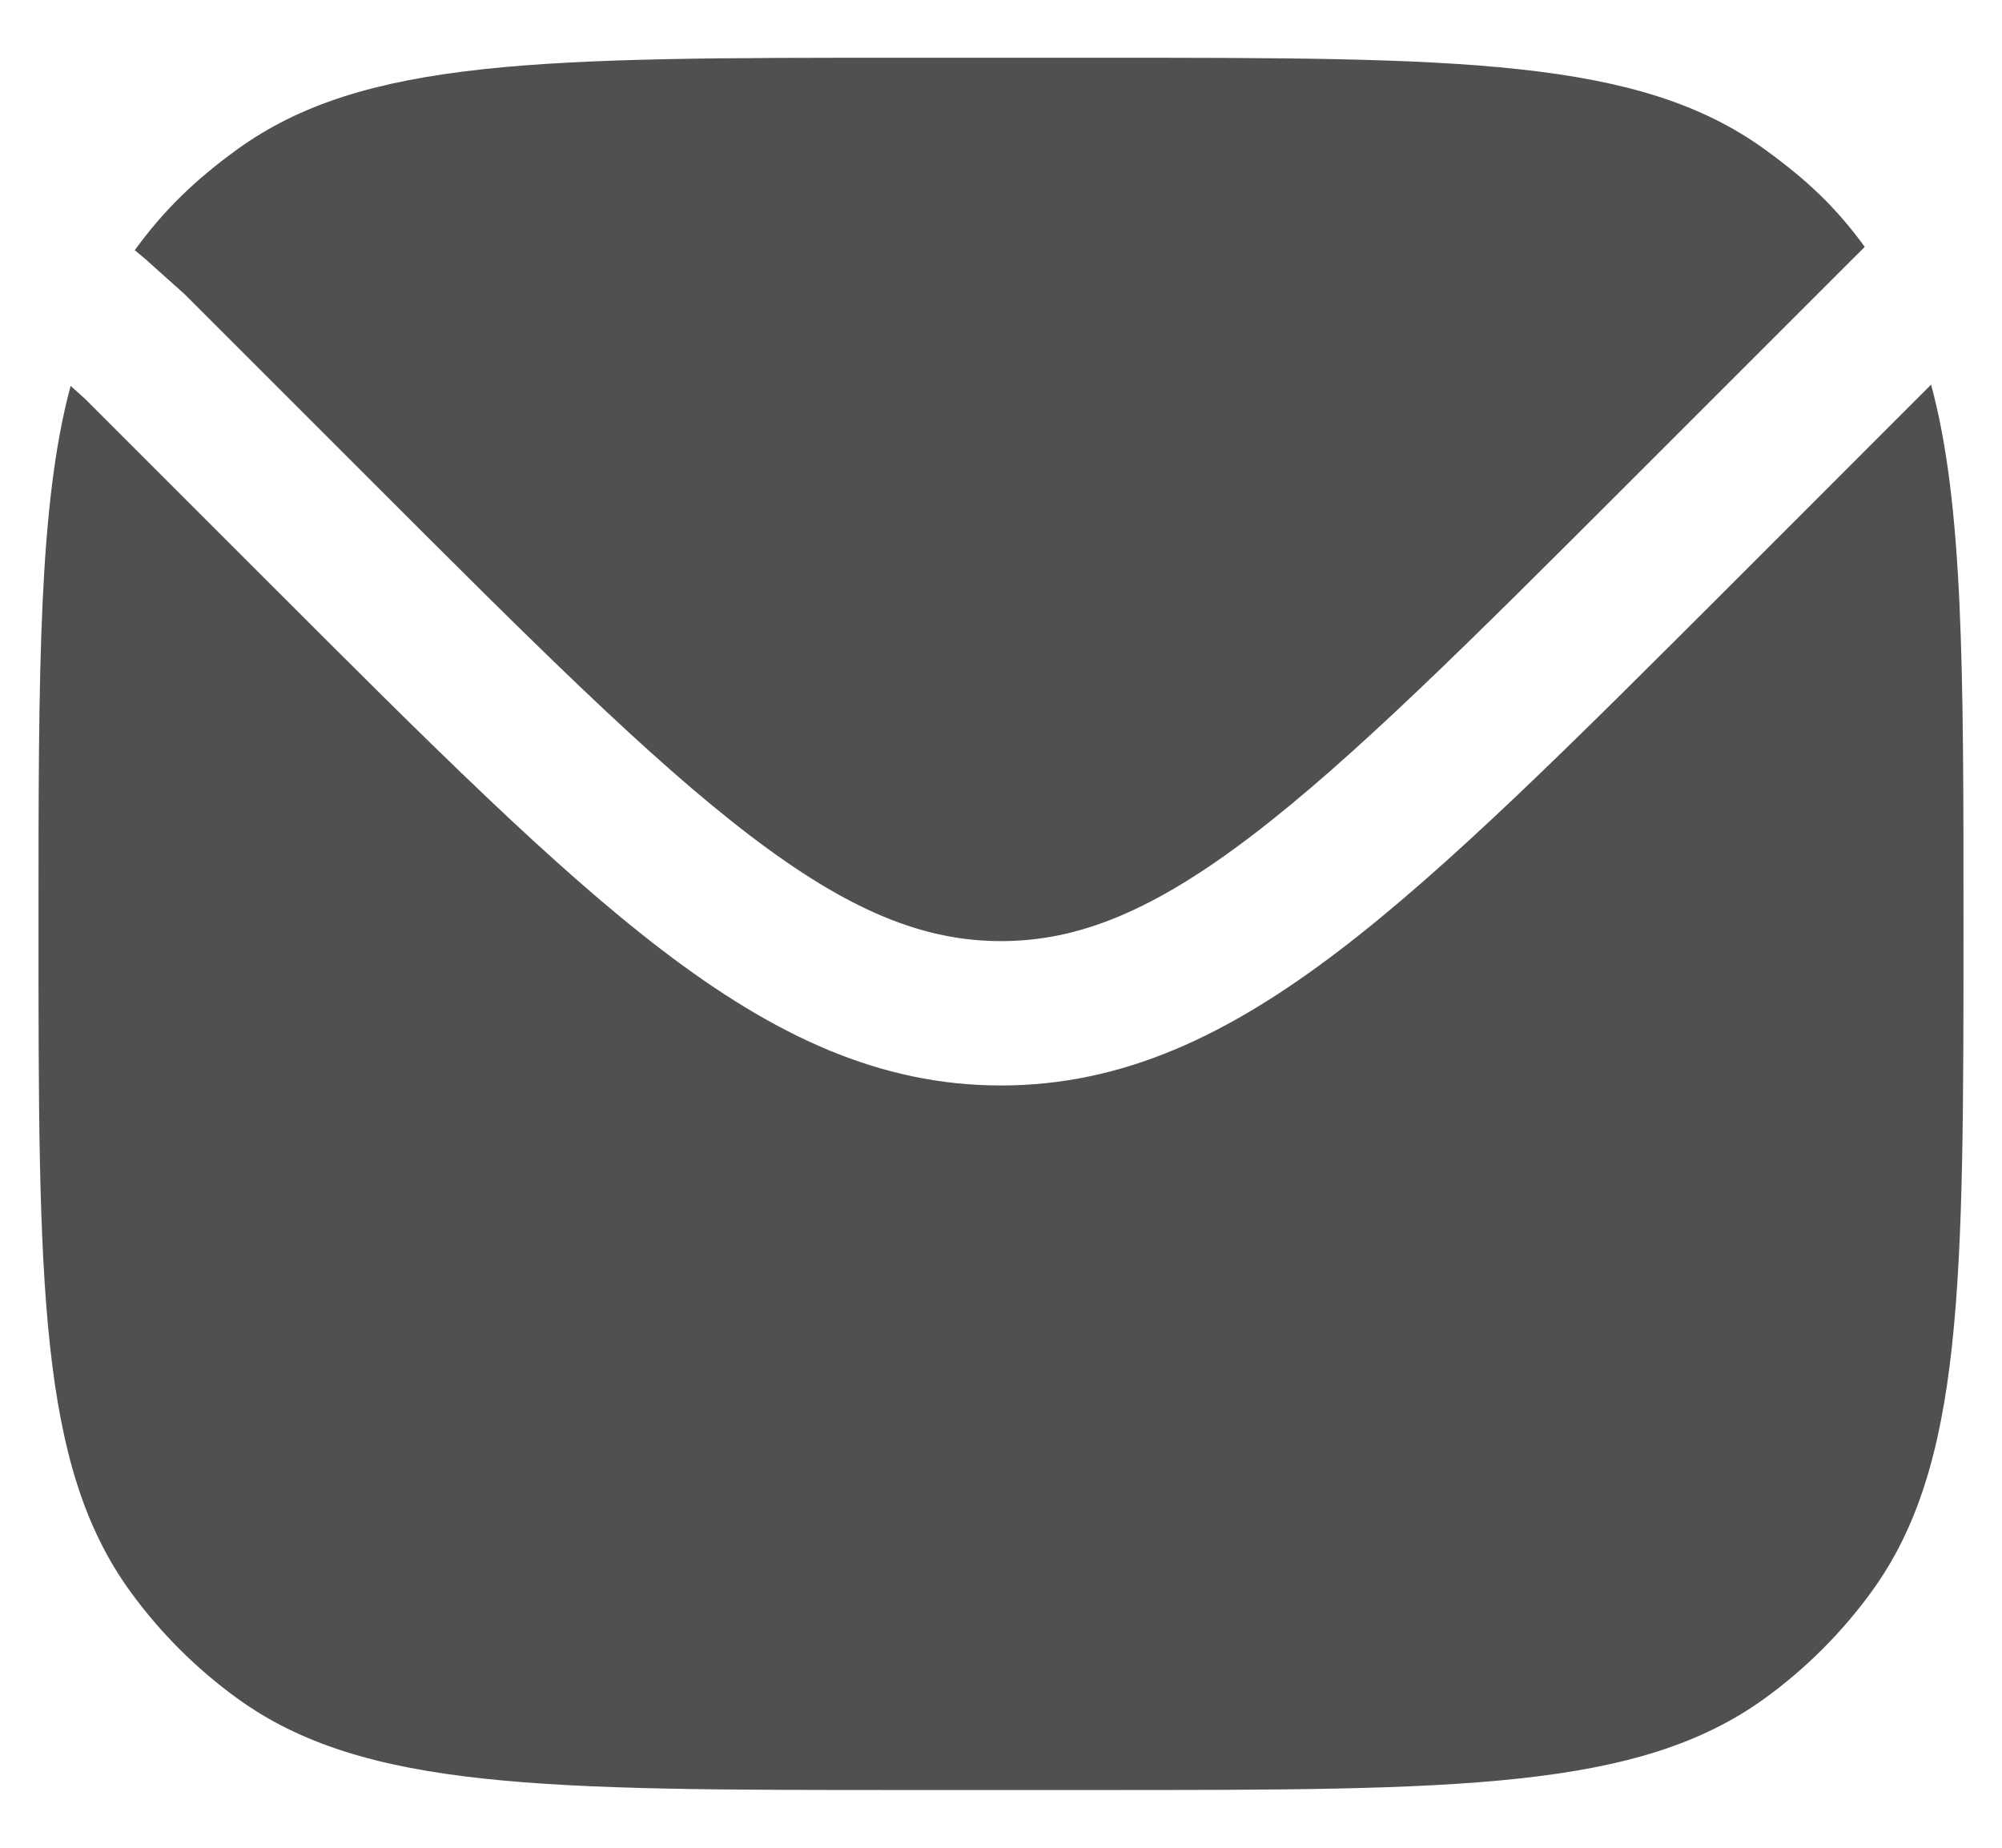 <svg width="26" height="24" viewBox="0 0 26 24" fill="none" xmlns="http://www.w3.org/2000/svg">
<path d="M0.917 5.012C0.5 6.562 0.5 8.7 0.5 12C0.5 16.687 0.5 19.031 1.694 20.674C2.079 21.204 2.546 21.671 3.076 22.056C4.719 23.25 7.063 23.25 11.75 23.25H14.25C18.937 23.25 21.281 23.25 22.924 22.056C23.454 21.671 23.921 21.204 24.306 20.674C25.5 19.031 25.5 16.687 25.5 12C25.5 8.689 25.5 6.548 25.079 4.996L22.451 7.625C20.41 9.665 18.811 11.264 17.396 12.344C15.948 13.449 14.582 14.099 13 14.099C11.418 14.099 10.052 13.449 8.603 12.344C7.188 11.264 5.589 9.665 3.549 7.625L1.105 5.181L0.917 5.012Z" fill="rgba(8, 7, 7, 0.700)"/>
<path d="M1.75 3.25L1.886 3.363L2.395 3.819L4.824 6.248C6.926 8.35 8.437 9.859 9.741 10.853C11.023 11.831 11.993 12.224 13 12.224C14.007 12.224 14.977 11.831 16.259 10.853C17.562 9.859 19.074 8.35 21.176 6.248L24.061 3.363L24.218 3.207C23.832 2.677 23.454 2.329 22.924 1.944C21.281 0.75 18.937 0.75 14.25 0.75H11.75C7.063 0.75 4.719 0.75 3.076 1.944C2.546 2.329 2.135 2.719 1.75 3.25Z" fill="rgba(8, 7, 7, 0.700)"/>
</svg>
